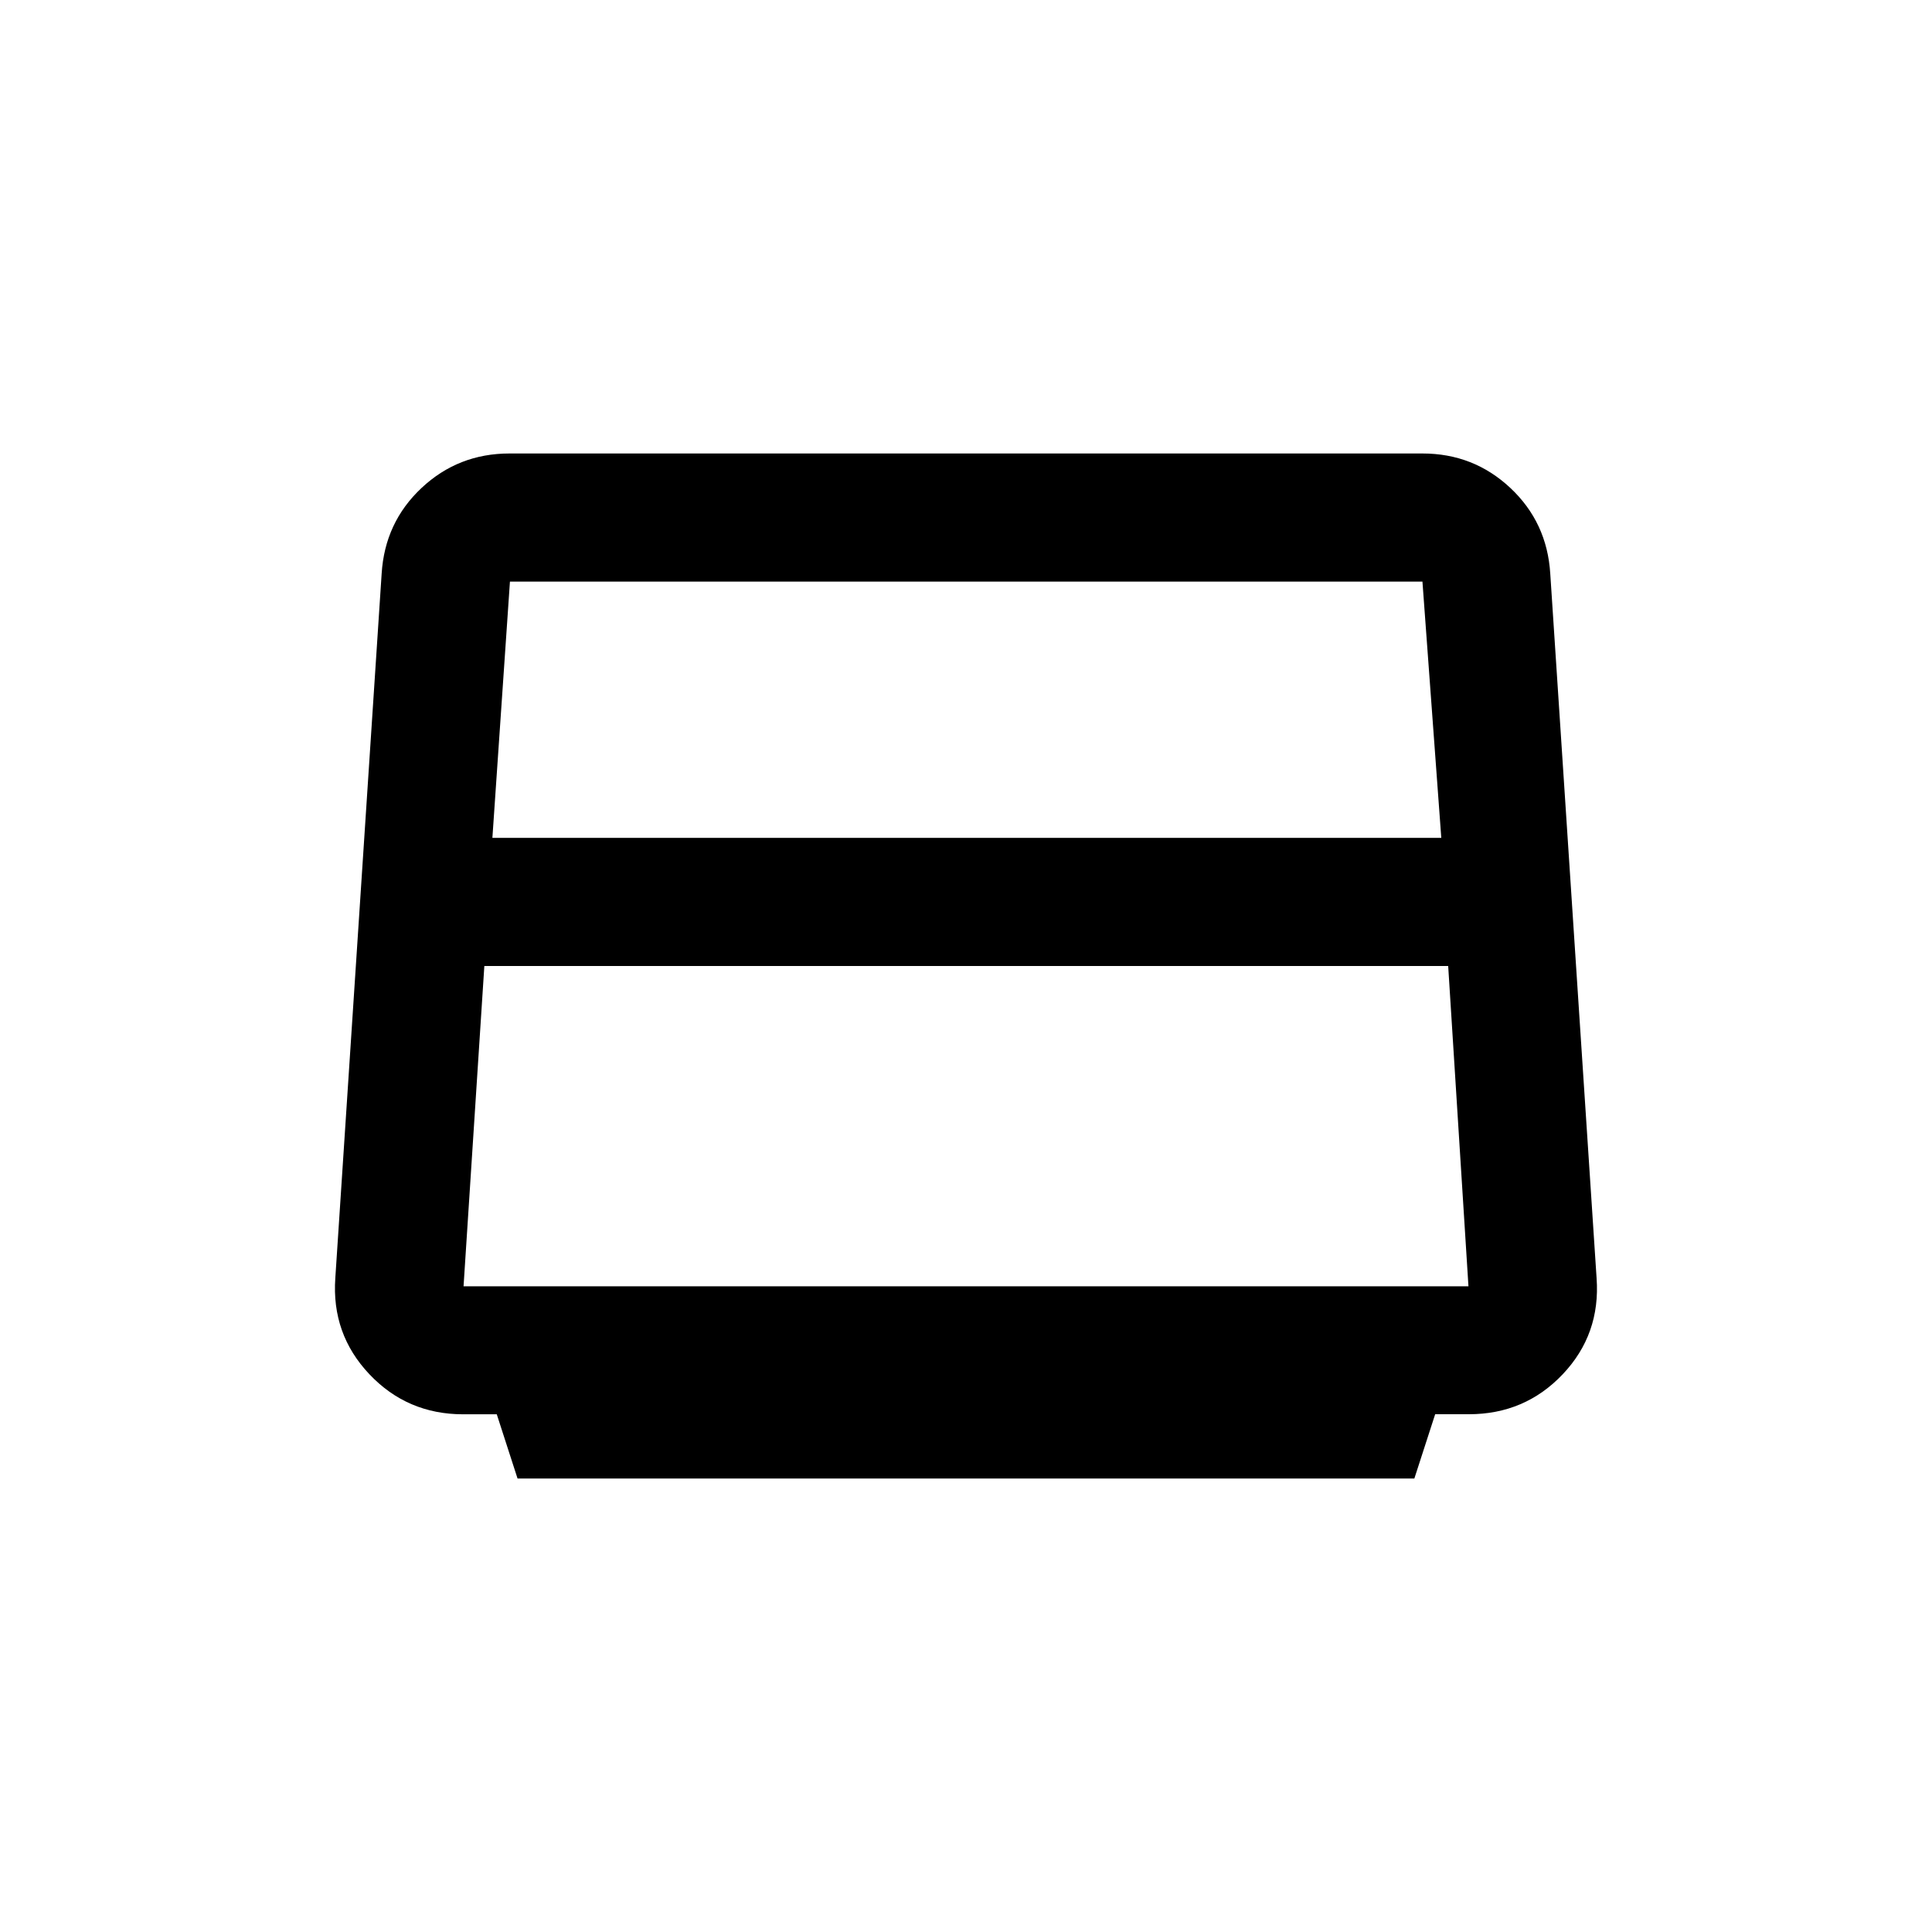 <svg xmlns="http://www.w3.org/2000/svg" height="40" viewBox="0 -960 960 960" width="40"><path d="m257.167-225.333-10.326-31.911H230.16q-27.801 0-46.647-19.945-18.846-19.944-16.897-47.753l23.027-350.056q1.588-25.459 19.85-42.564t43.671-17.105h453.635q25.409 0 43.67 17.109 18.261 17.109 19.848 42.573l23.025 350.134q1.991 27.851-16.828 47.712-18.819 19.861-46.67 19.861h-16.711l-10.345 31.945H257.167Zm-12.5-318.334h471.5L706.804-671H253.387l-8.72 127.333Zm-4 63.667-10.334 159.167h499.334L719.594-480H240.667ZM480-496.333Z"/></svg>